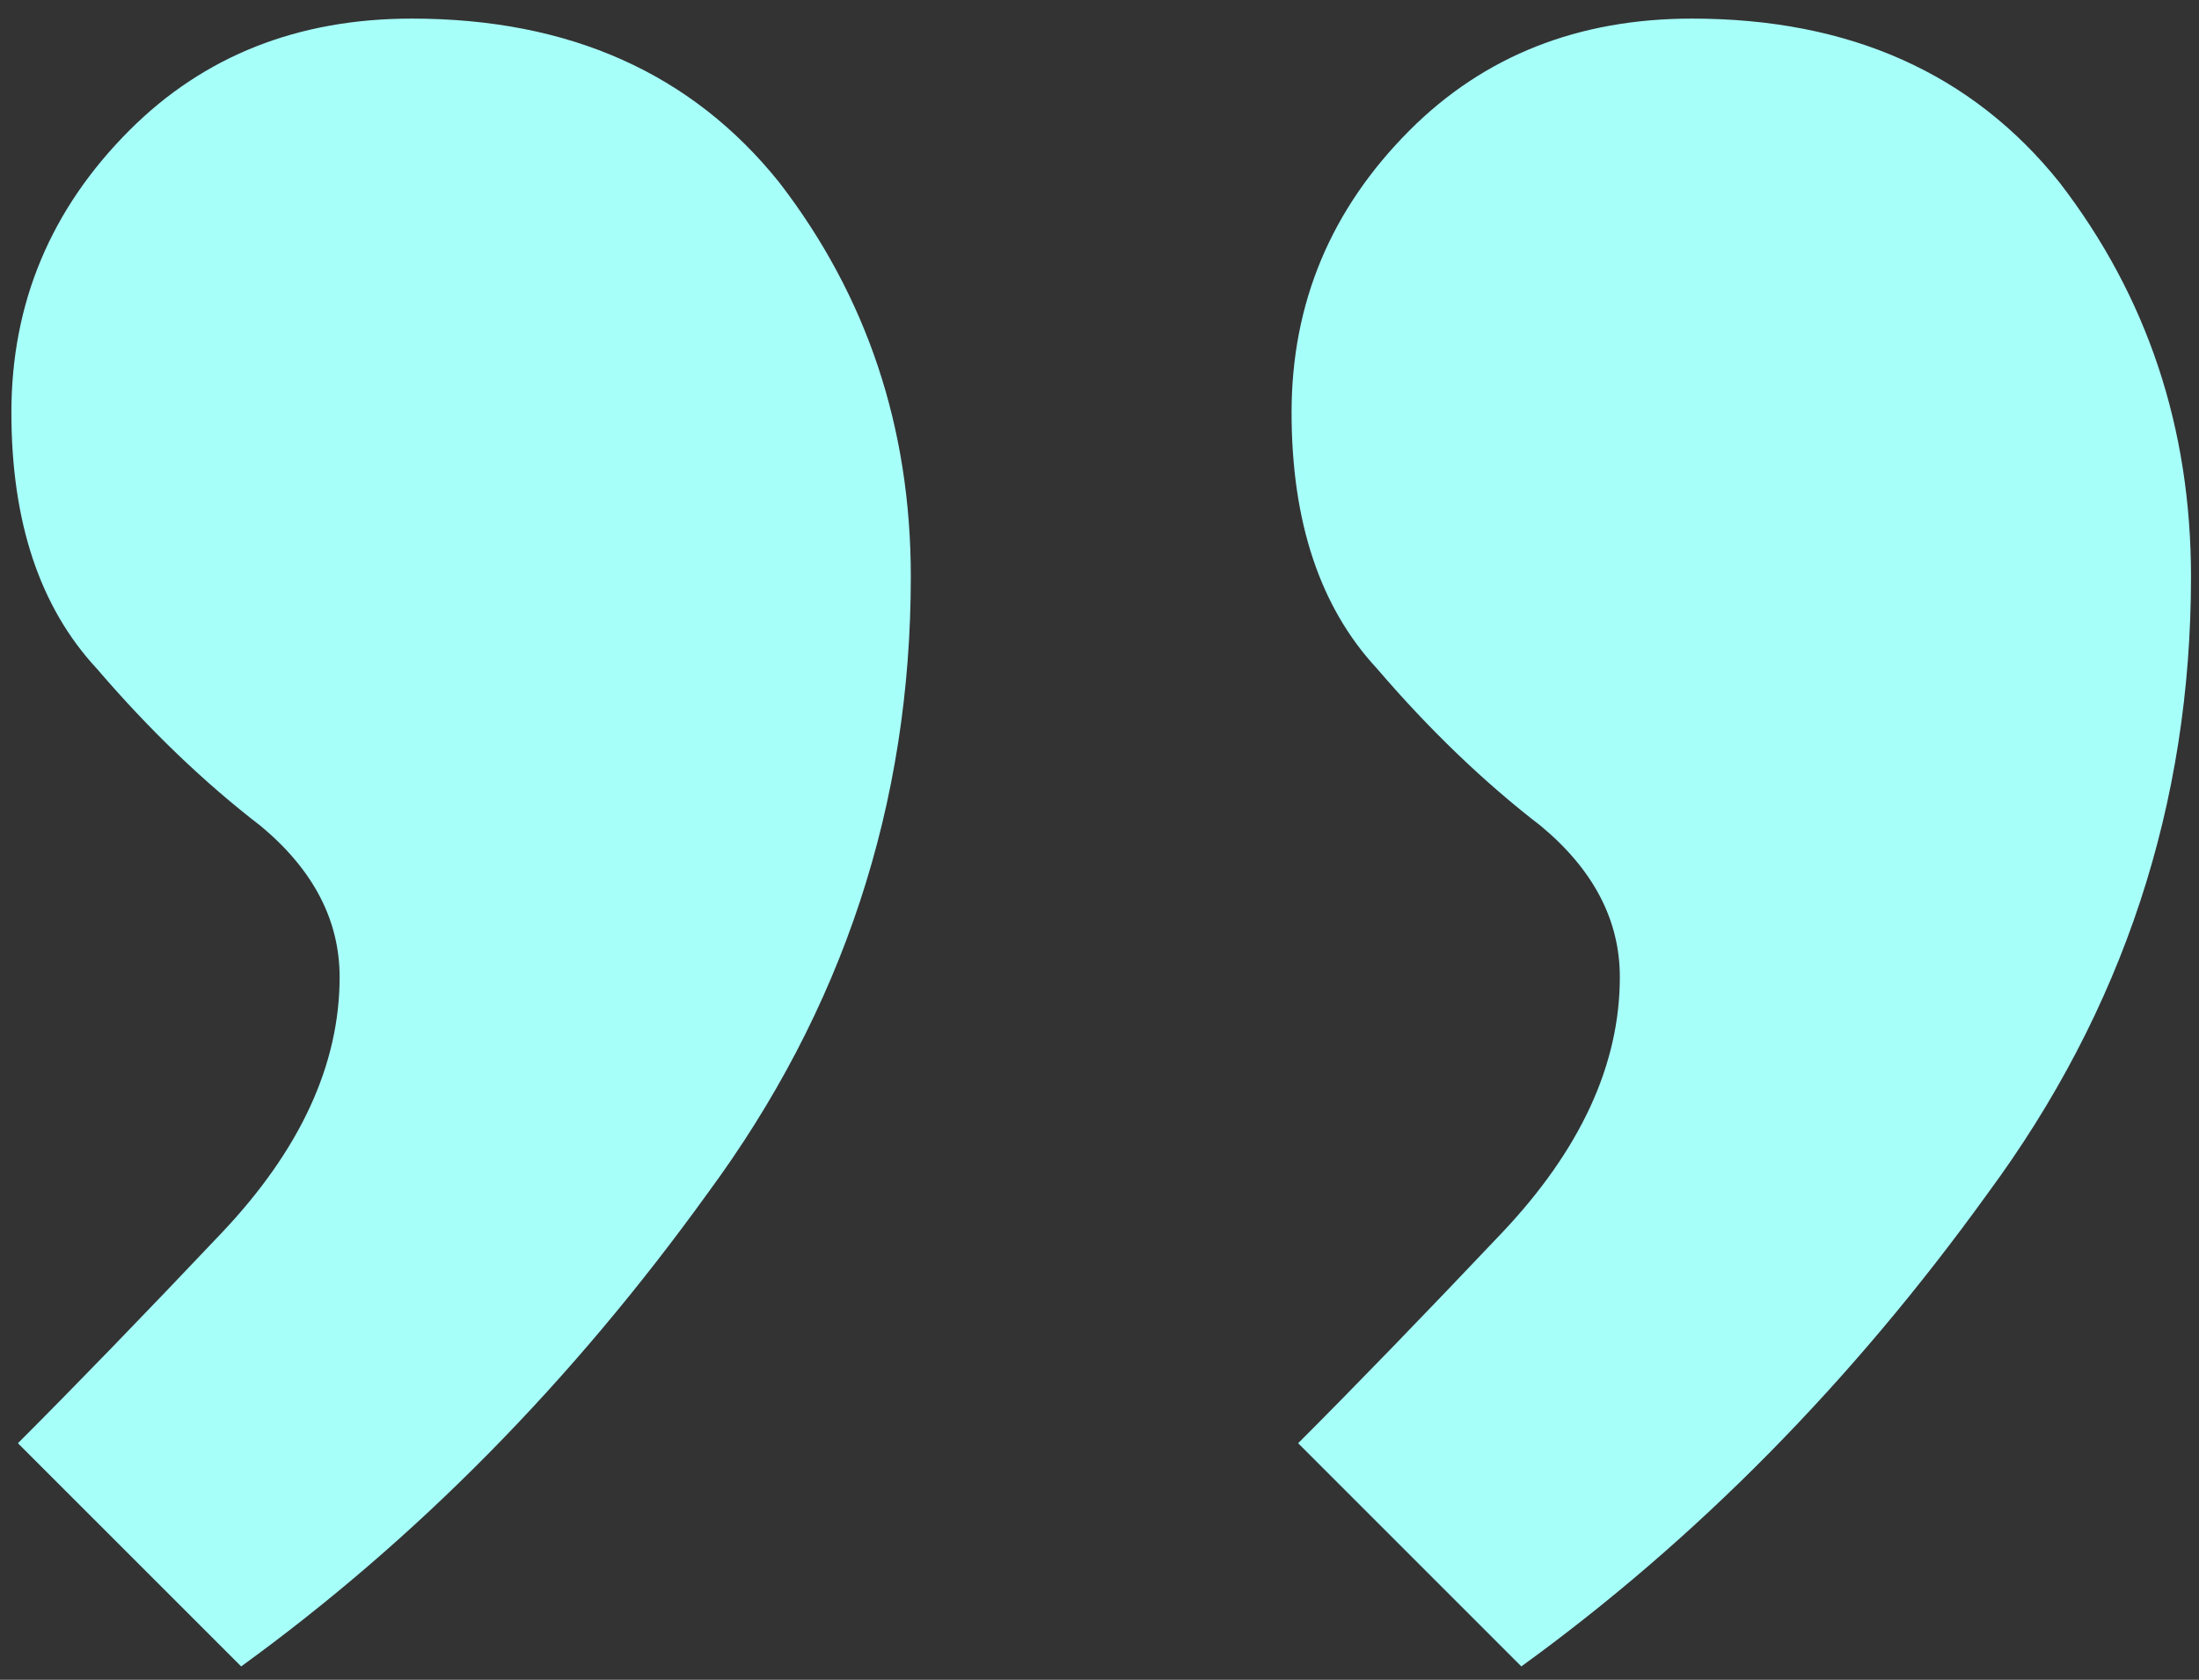 <svg width="72" height="55" viewBox="0 0 72 55" fill="none" xmlns="http://www.w3.org/2000/svg">
<rect x="0" y="0" width="72" height="55" fill="#333333" stroke="none"/>
<path d="M42.289 13.506C42.289 9.924 43.579 6.843 46.158 4.263C48.594 1.827 51.675 0.609 55.401 0.609C60.56 0.609 64.573 2.4 67.439 5.983C70.305 9.709 71.738 14.008 71.738 18.88C71.738 26.332 69.517 33.068 65.074 39.086C60.632 45.248 55.545 50.407 49.812 54.563L42.504 47.255C44.367 45.392 46.588 43.099 49.168 40.376C51.747 37.653 53.037 34.859 53.037 31.993C53.037 30.13 52.177 28.482 50.457 27.049C48.594 25.616 46.803 23.896 45.084 21.89C43.221 19.884 42.289 17.089 42.289 13.506ZM0.373 13.506C0.373 9.924 1.662 6.843 4.242 4.263C6.678 1.827 9.759 0.609 13.485 0.609C18.644 0.609 22.656 2.4 25.522 5.983C28.389 9.709 29.822 14.008 29.822 18.88C29.822 26.332 27.6 33.068 23.158 39.086C18.715 45.248 13.628 50.407 7.896 54.563L0.587 47.255C2.45 45.392 4.672 43.099 7.251 40.376C9.831 37.653 11.12 34.859 11.12 31.993C11.12 30.13 10.261 28.482 8.541 27.049C6.678 25.616 4.887 23.896 3.167 21.89C1.304 19.884 0.373 17.089 0.373 13.506Z" fill="#A7FFFA"/>
</svg>
